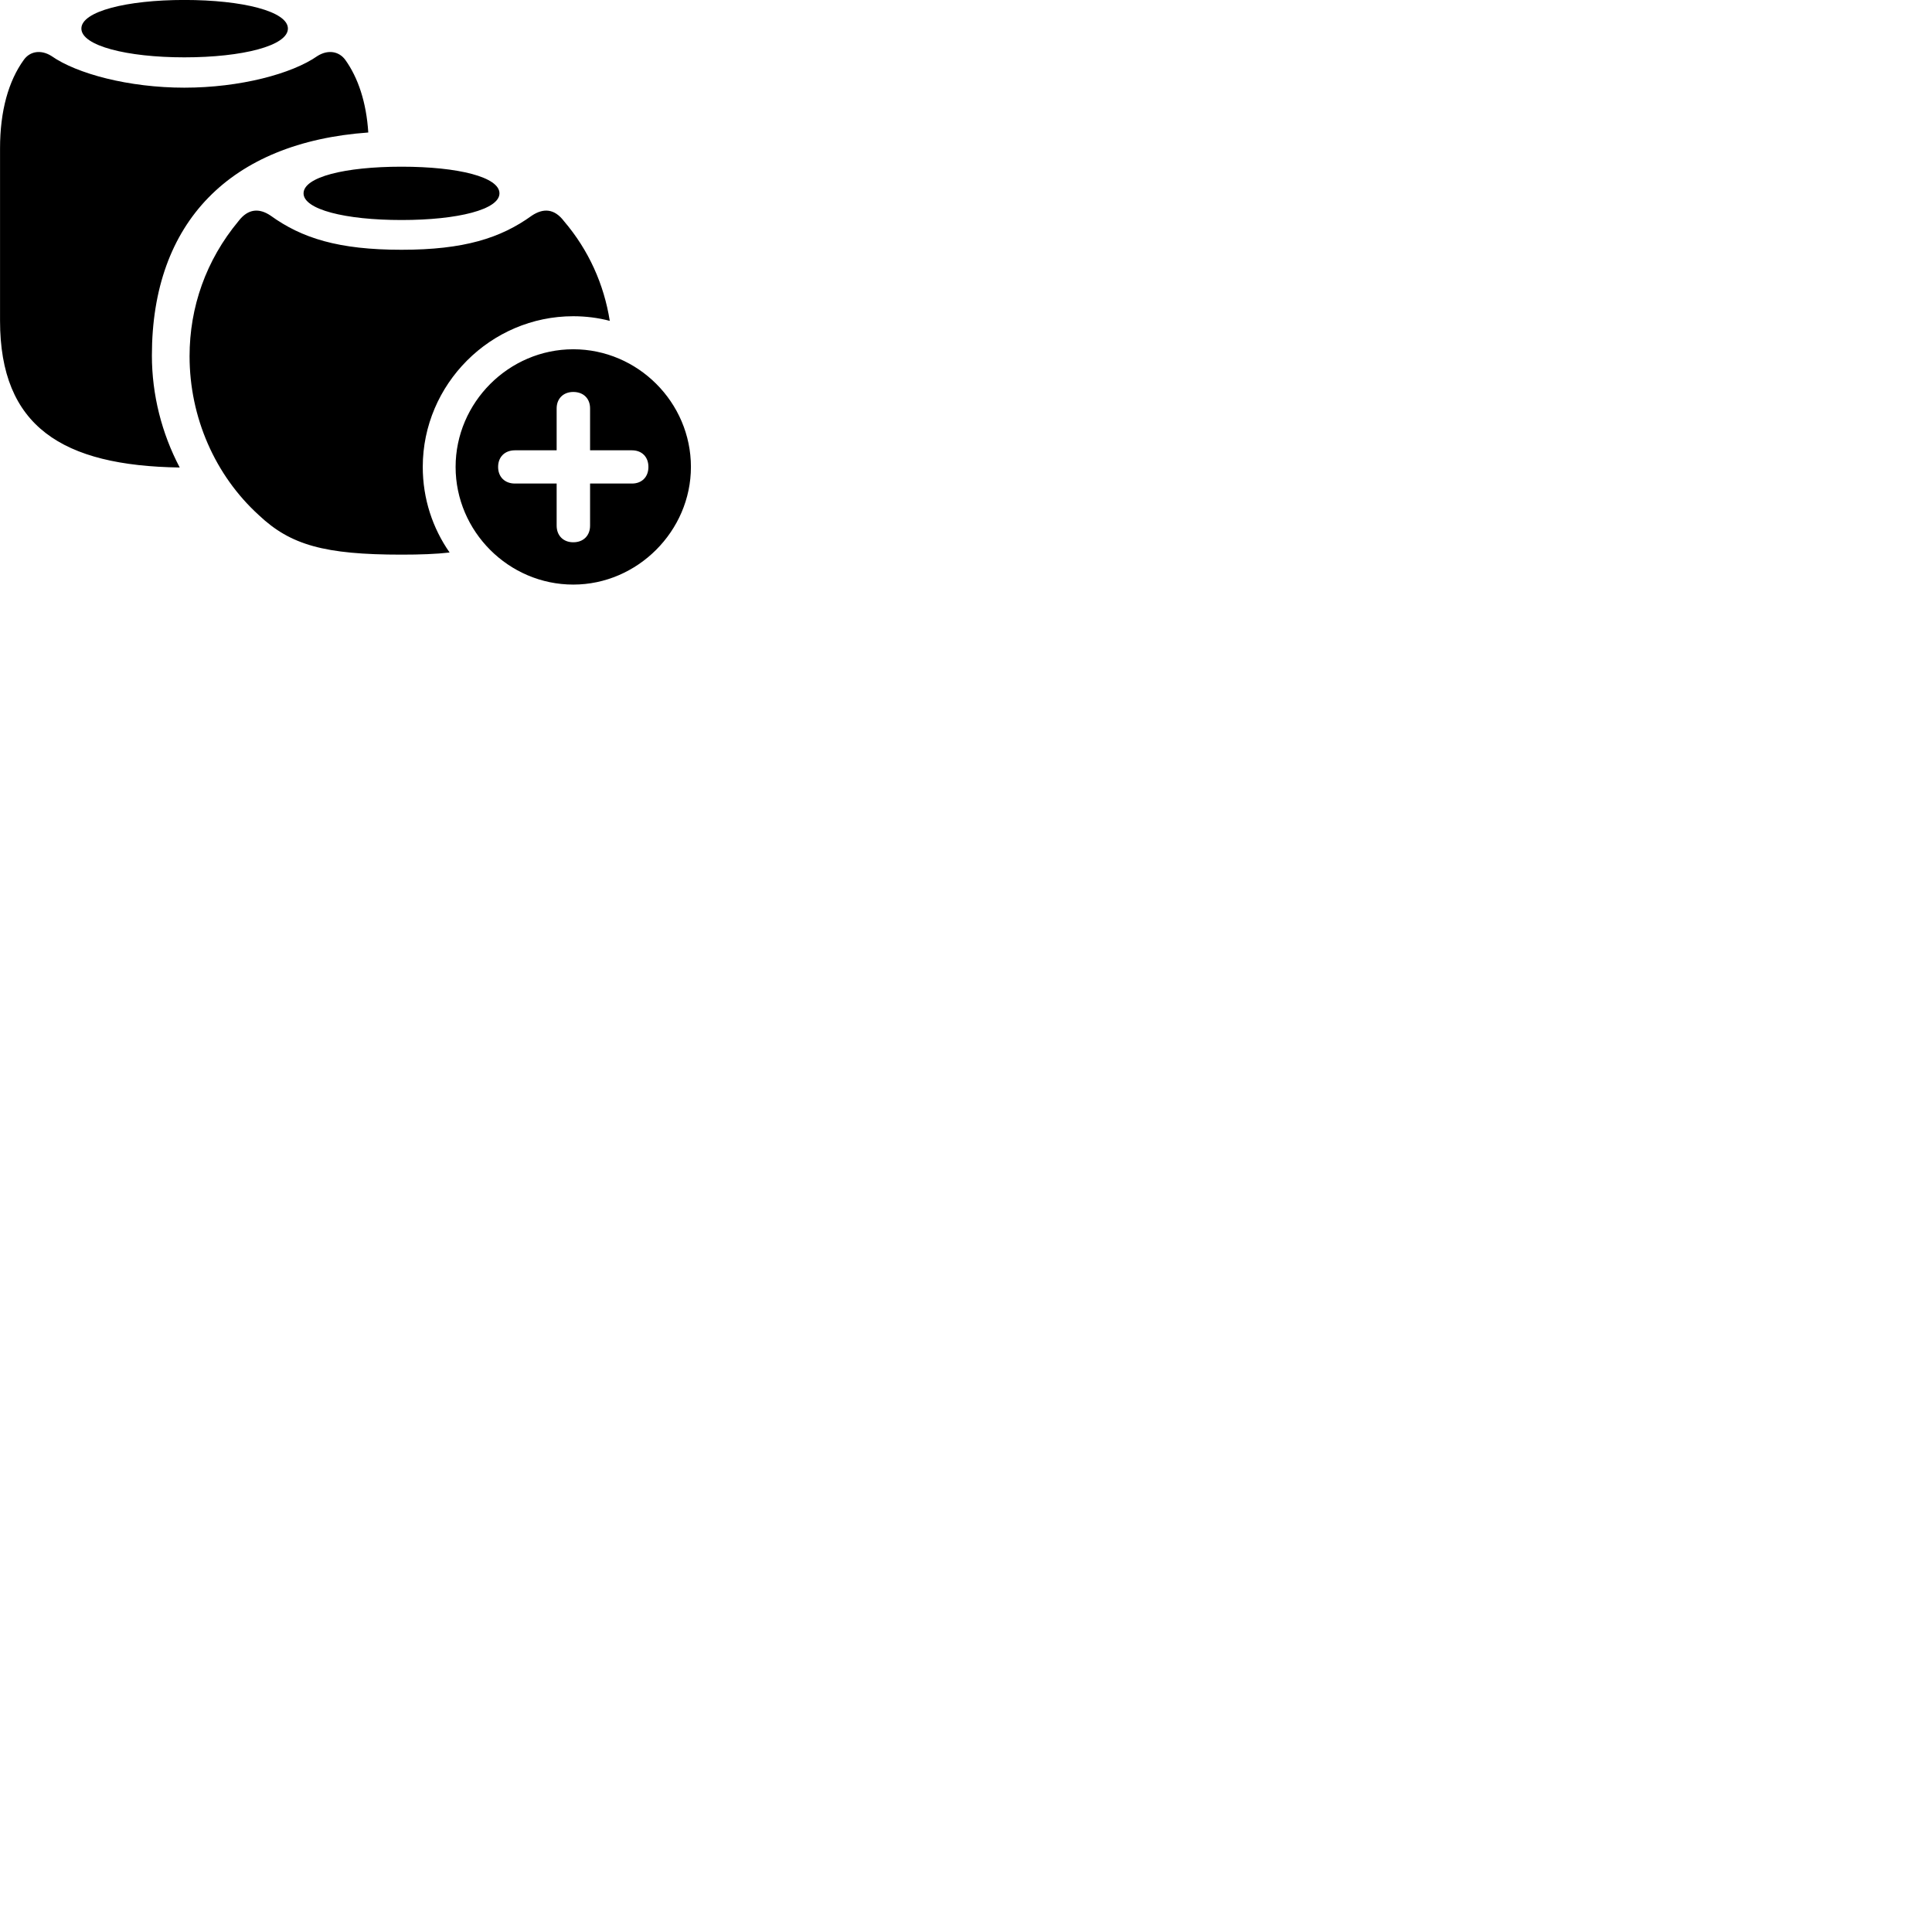 
        <svg xmlns="http://www.w3.org/2000/svg" viewBox="0 0 100 100">
            <path d="M9.542 2.968C12.552 2.968 14.902 2.368 14.902 1.478C14.902 0.588 12.552 -0.002 9.542 -0.002C6.562 -0.002 4.212 0.588 4.212 1.478C4.212 2.368 6.572 2.968 9.542 2.968ZM0.002 16.598C0.002 22.078 3.222 24.108 9.302 24.198C8.372 22.428 7.862 20.438 7.862 18.398C7.862 11.498 11.922 7.368 19.062 6.858C18.962 5.288 18.532 4.018 17.872 3.098C17.542 2.648 16.972 2.558 16.432 2.898C15.122 3.818 12.422 4.538 9.542 4.538C6.672 4.538 3.972 3.818 2.662 2.898C2.122 2.558 1.552 2.648 1.232 3.098C0.442 4.188 0.002 5.738 0.002 7.678ZM20.782 11.388C23.722 11.388 25.852 10.838 25.852 10.008C25.852 9.168 23.732 8.628 20.782 8.628C17.832 8.628 15.712 9.168 15.712 10.008C15.712 10.838 17.852 11.388 20.782 11.388ZM20.782 28.708C21.752 28.708 22.572 28.678 23.272 28.598C22.392 27.338 21.882 25.818 21.882 24.168C21.882 19.888 25.392 16.368 29.672 16.368C30.312 16.368 30.962 16.448 31.562 16.608C31.262 14.718 30.472 12.948 29.192 11.448C28.692 10.788 28.122 10.768 27.532 11.158C25.912 12.328 24.012 12.928 20.782 12.928C17.522 12.928 15.622 12.328 14.002 11.158C13.422 10.768 12.842 10.788 12.342 11.448C10.662 13.468 9.812 15.898 9.812 18.438C9.812 21.598 11.132 24.608 13.402 26.668C15.032 28.208 16.792 28.708 20.782 28.708ZM29.672 30.258C32.992 30.258 35.762 27.488 35.762 24.168C35.762 20.828 33.012 18.078 29.672 18.078C26.332 18.078 23.582 20.838 23.582 24.168C23.582 27.508 26.332 30.258 29.672 30.258ZM29.672 28.068C29.152 28.068 28.812 27.718 28.812 27.208V25.028H26.652C26.132 25.028 25.782 24.688 25.782 24.168C25.782 23.648 26.132 23.308 26.652 23.308H28.812V21.138C28.812 20.638 29.152 20.288 29.672 20.288C30.202 20.288 30.542 20.628 30.542 21.138V23.308H32.712C33.222 23.308 33.562 23.648 33.562 24.168C33.562 24.688 33.222 25.028 32.712 25.028H30.542V27.208C30.542 27.718 30.202 28.068 29.672 28.068Z" />
        </svg>
    